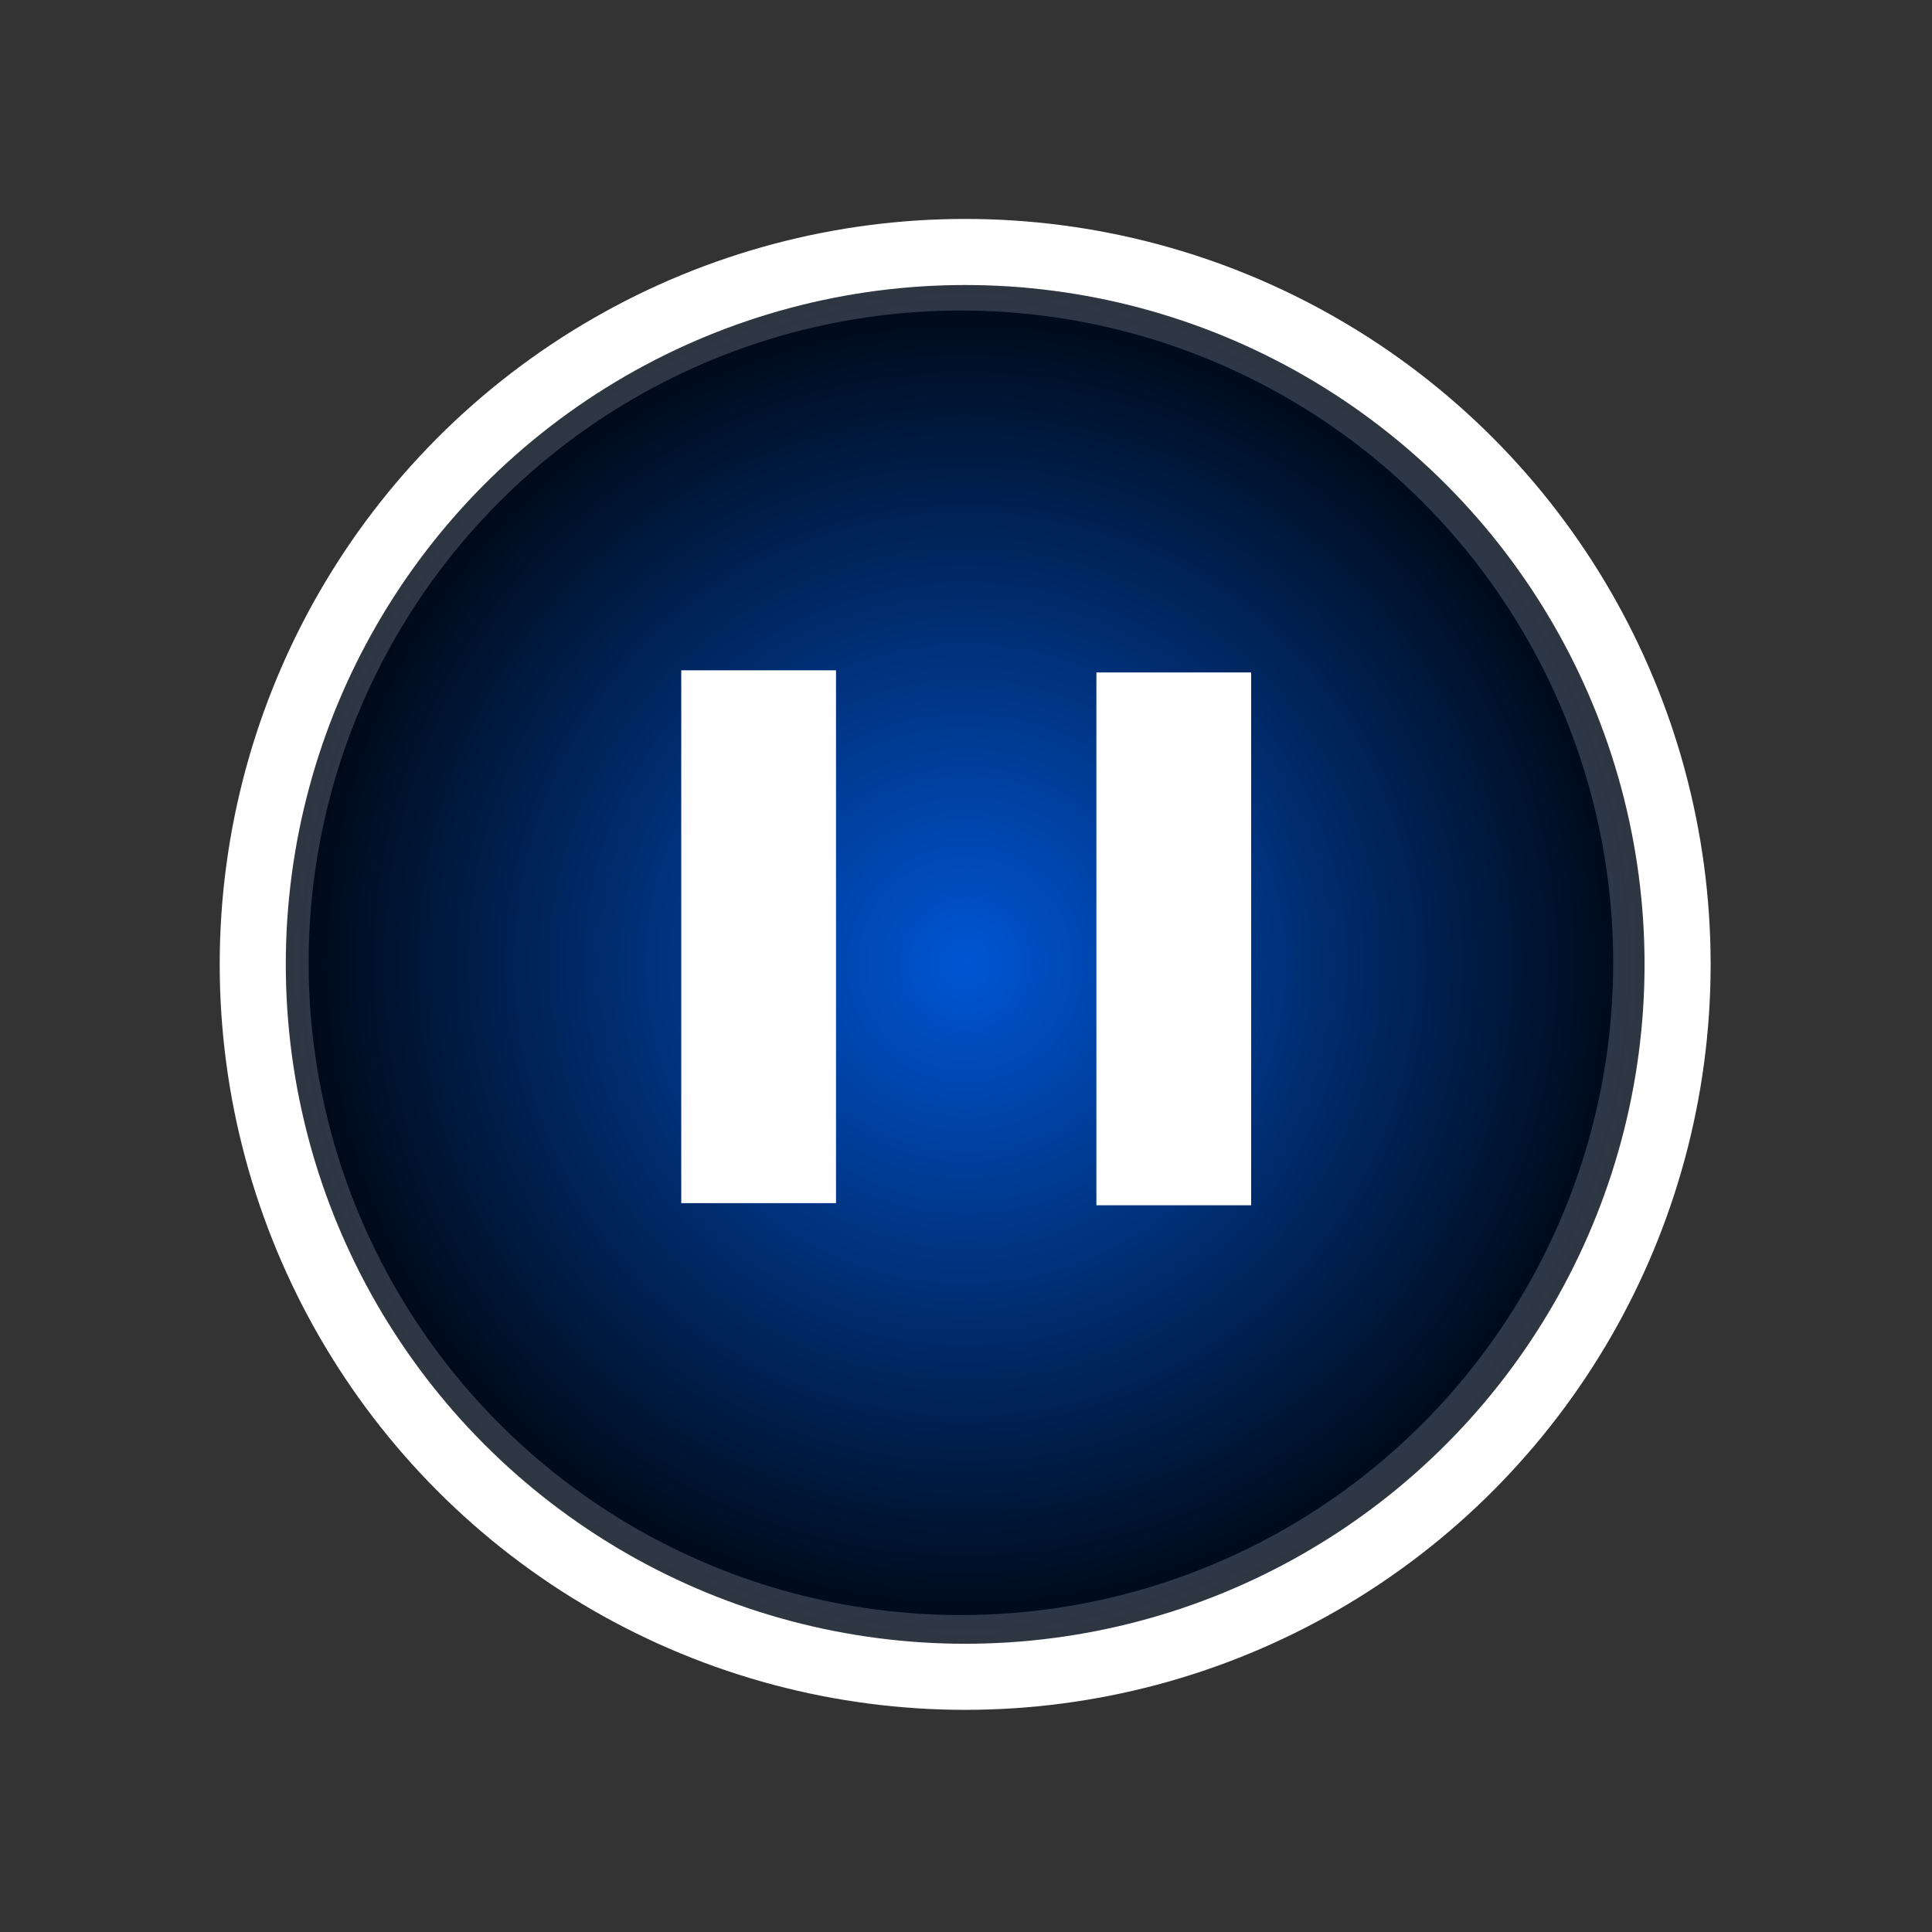 <?xml version="1.0" encoding="UTF-8" standalone="no"?>
<!-- Created with Inkscape (http://www.inkscape.org/) -->

<svg
   xmlns:dc="http://purl.org/dc/elements/1.1/"
   xmlns:cc="http://creativecommons.org/ns#"
   xmlns:rdf="http://www.w3.org/1999/02/22-rdf-syntax-ns#"
   xmlns:svg="http://www.w3.org/2000/svg"
   xmlns="http://www.w3.org/2000/svg"
   xmlns:xlink="http://www.w3.org/1999/xlink"
   xmlns:sodipodi="http://sodipodi.sourceforge.net/DTD/sodipodi-0.dtd"
   xmlns:inkscape="http://www.inkscape.org/namespaces/inkscape"
   width="256mm"
   height="256mm"
   viewBox="0 0 907.087 907.087"
   id="svg2"
   version="1.1"
   inkscape:version="0.91 r13725"
   sodipodi:docname="pauseHover.svg"
   inkscape:export-filename="/Users/proyectoexplicarte/Desktop/pauseHover.png"
   inkscape:export-xdpi="25.4"
   inkscape:export-ydpi="25.4">
  <rect x="0" y="0" width="907.087" height="907.087" fill="#333333" stroke="none"/>
  <defs
     id="defs4">
    <linearGradient
       inkscape:collect="always"
       id="linearGradient4184">
      <stop
         style="stop-color:#0055d4;stop-opacity:1;"
         offset="0"
         id="stop4186" />
      <stop
         style="stop-color:#0055d4;stop-opacity:0;"
         offset="1"
         id="stop4188" />
    </linearGradient>
    <radialGradient
       inkscape:collect="always"
       xlink:href="#linearGradient4184"
       id="radialGradient4202"
       gradientUnits="userSpaceOnUse"
       cx="-377.77"
       cy="408.632"
       fx="-377.77"
       fy="408.632"
       r="340"
       gradientTransform="matrix(1.029,0,0,1.029,842.037,177.414)" />
  </defs>
  <sodipodi:namedview
     id="base"
     pagecolor="#ffffff"
     bordercolor="#666666"
     borderopacity="1.0"
     inkscape:pageopacity="0.0"
     inkscape:pageshadow="2"
     inkscape:zoom="0.24748737"
     inkscape:cx="-1814.7097"
     inkscape:cy="483.61393"
     inkscape:document-units="px"
     inkscape:current-layer="layer1"
     showgrid="false"
     inkscape:window-width="1280"
     inkscape:window-height="702"
     inkscape:window-x="34"
     inkscape:window-y="0"
     inkscape:window-maximized="0" />
  <g
     inkscape:label="Capa 1"
     inkscape:groupmode="layer"
     id="layer1"
     transform="translate(0,-145.276)">
    <ellipse
       inkscape:transform-center-y="152.71507"
       inkscape:transform-center-x="-629.28549"
       cy="597.315"
       cx="451.157"
       id="circle4196"
       style="fill:#000000;fill-opacity:1;stroke:#000000;stroke-width:9.15;stroke-miterlimit:4;stroke-dasharray:none;stroke-opacity:1"
       rx="301.676"
       ry="301.675" />
    <circle
       inkscape:transform-center-y="176.63543"
       inkscape:transform-center-x="-694.75613"
       style="fill:url(#radialGradient4202);fill-opacity:1;stroke:#ffffff;stroke-width:31.027;stroke-miterlimit:4;stroke-dasharray:none;stroke-opacity:1"
       id="circle4198"
       cx="453.156"
       cy="598.065"
       r="334.486" />
    <rect
       y="464.369"
       x="324.227"
       height="241.412"
       width="63.912"
       id="rect4200"
       style="fill:#ffffff;fill-opacity:1;stroke:#ffffff;stroke-width:8.75;stroke-miterlimit:4;stroke-dasharray:none;stroke-opacity:1" />
    <rect
       style="fill:#ffffff;fill-opacity:1;stroke:#ffffff;stroke-width:8.75;stroke-miterlimit:4;stroke-dasharray:none;stroke-opacity:1"
       id="rect4204"
       width="63.912"
       height="241.412"
       x="519.138"
       y="465.369" />
  </g>
</svg>
